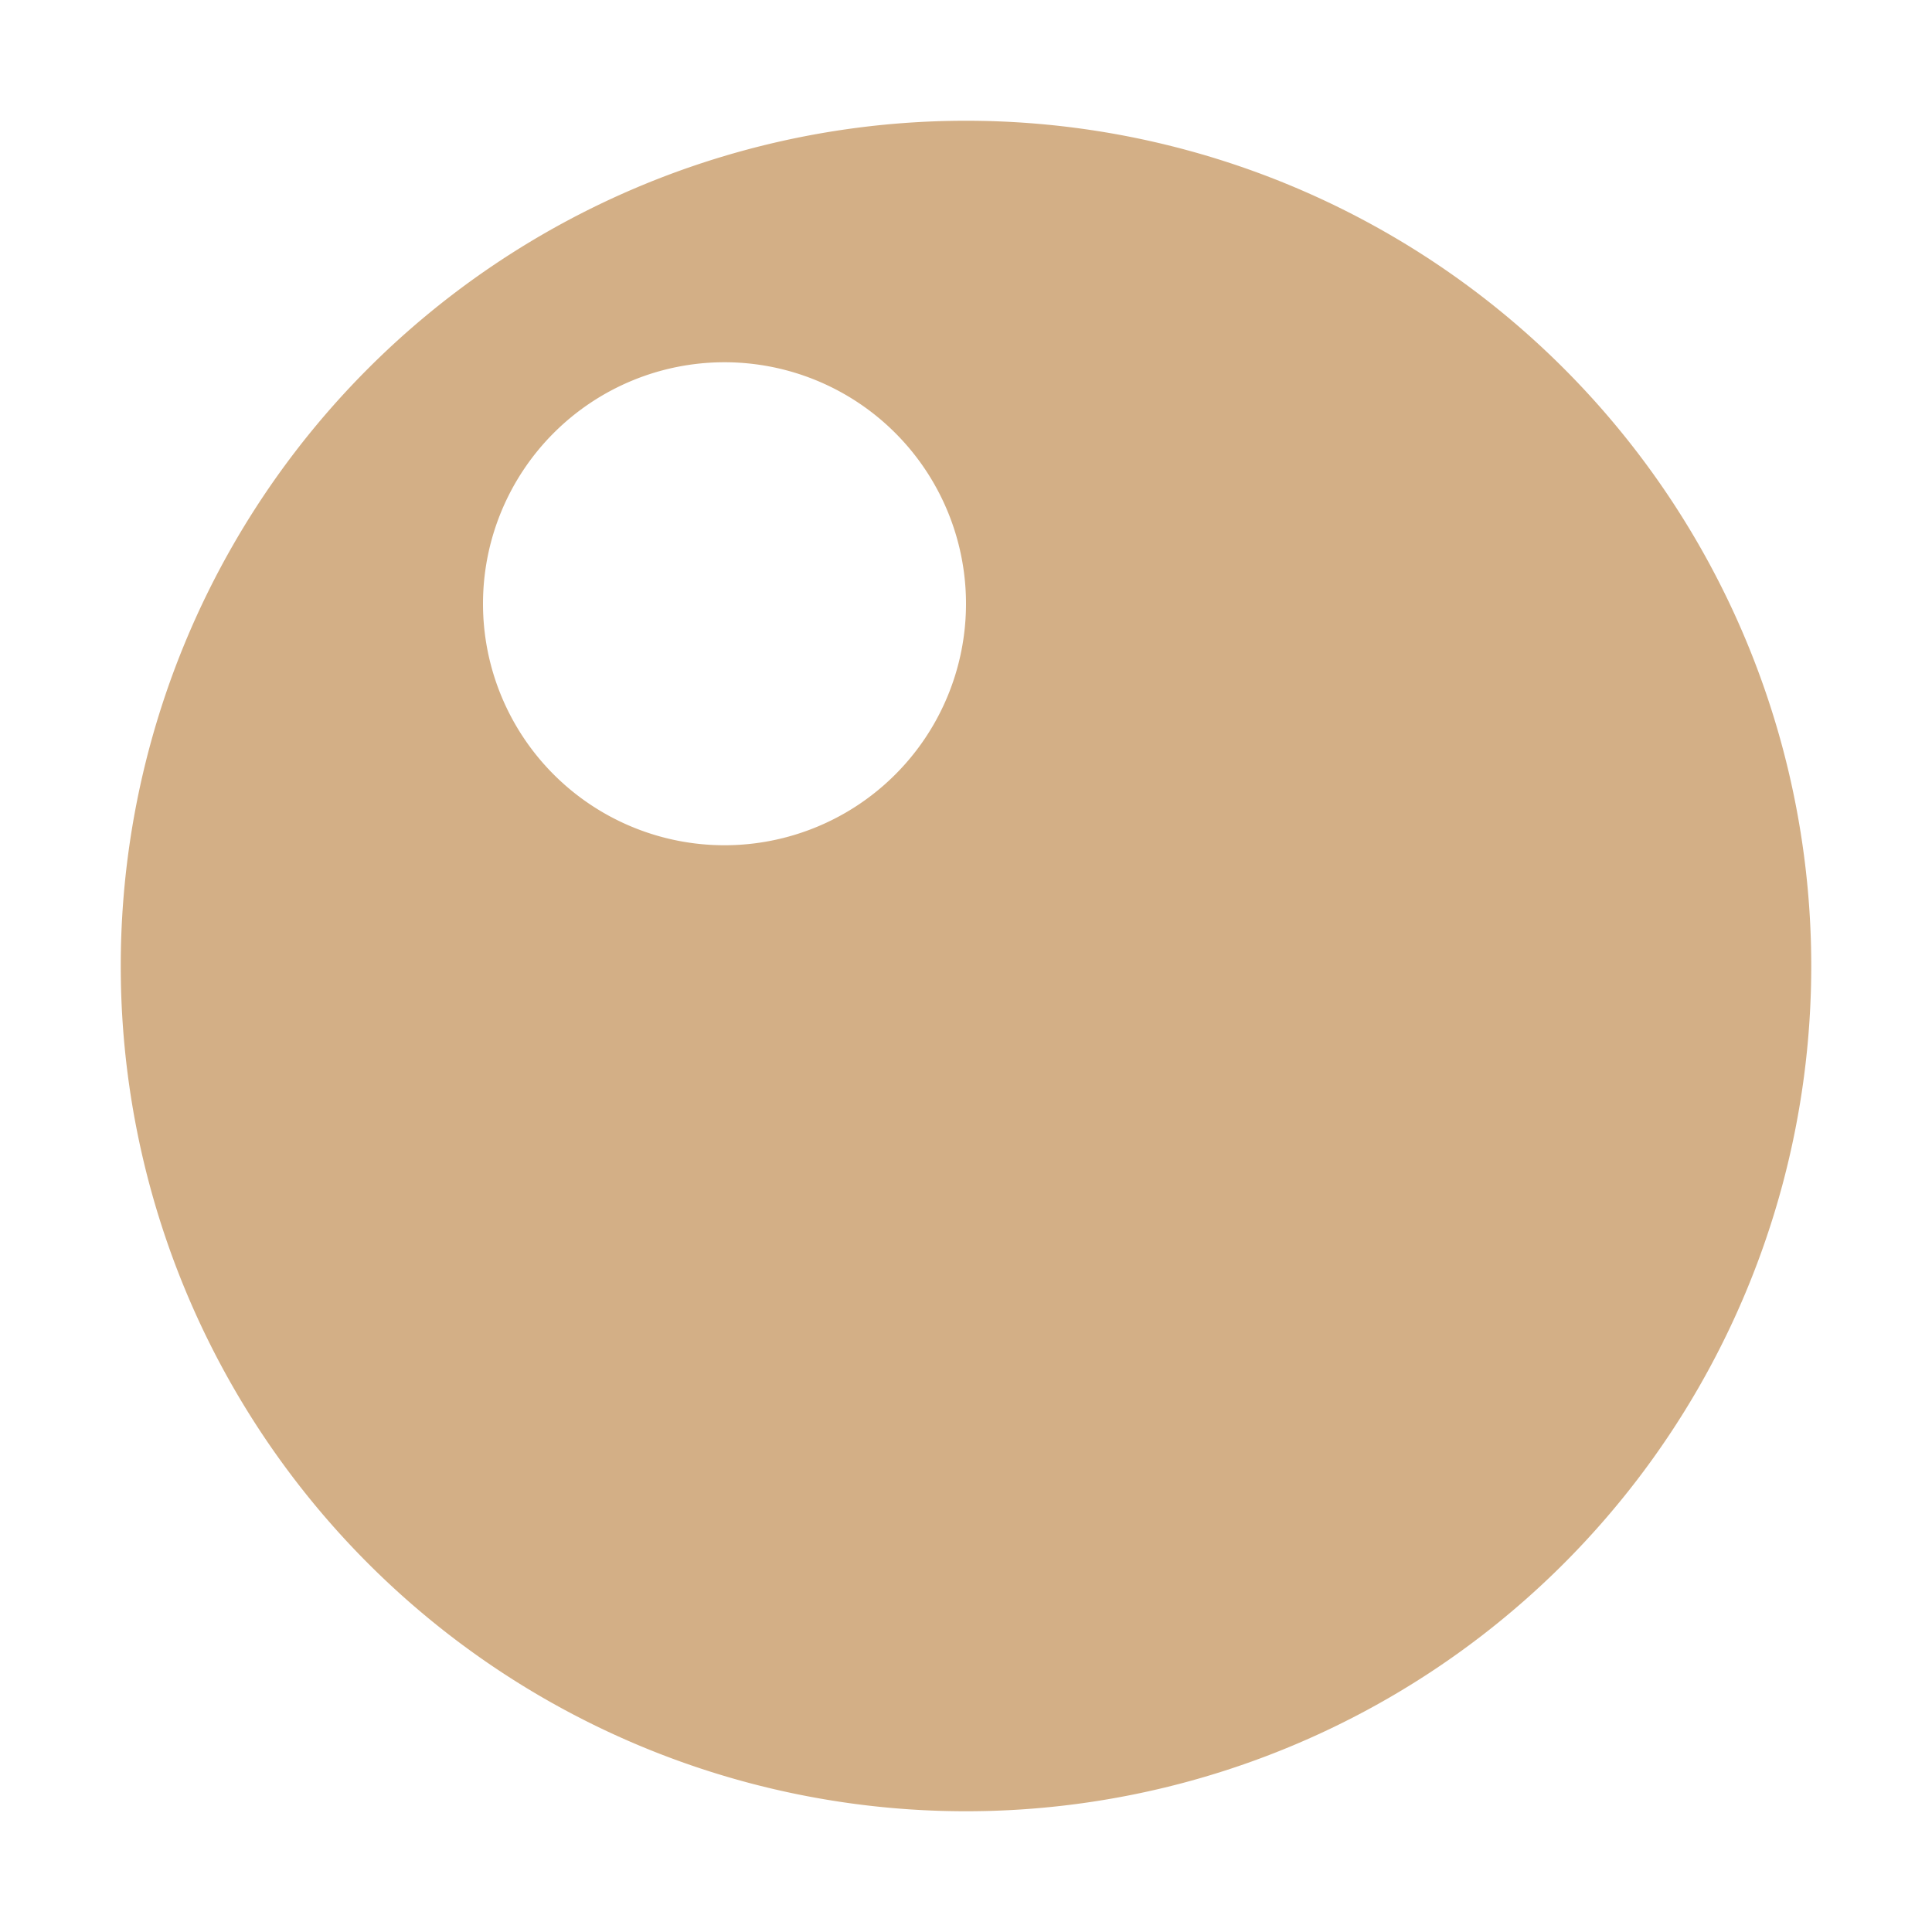 <svg height="16" viewBox="0 0 16 16" width="16" xmlns="http://www.w3.org/2000/svg"><path d="m8 1037.4a7 7 0 0 0 -7 7 7 7 0 0 0 7 7 7 7 0 0 0 7-7 7 7 0 0 0 -7-7zm-2 2a2 2 0 0 1 2 2 2 2 0 0 1 -2 2 2 2 0 0 1 -2-2 2 2 0 0 1 2-2z" fill="#d3af86" fill-opacity=".996" transform="translate(0 -1036.4)"/></svg>
